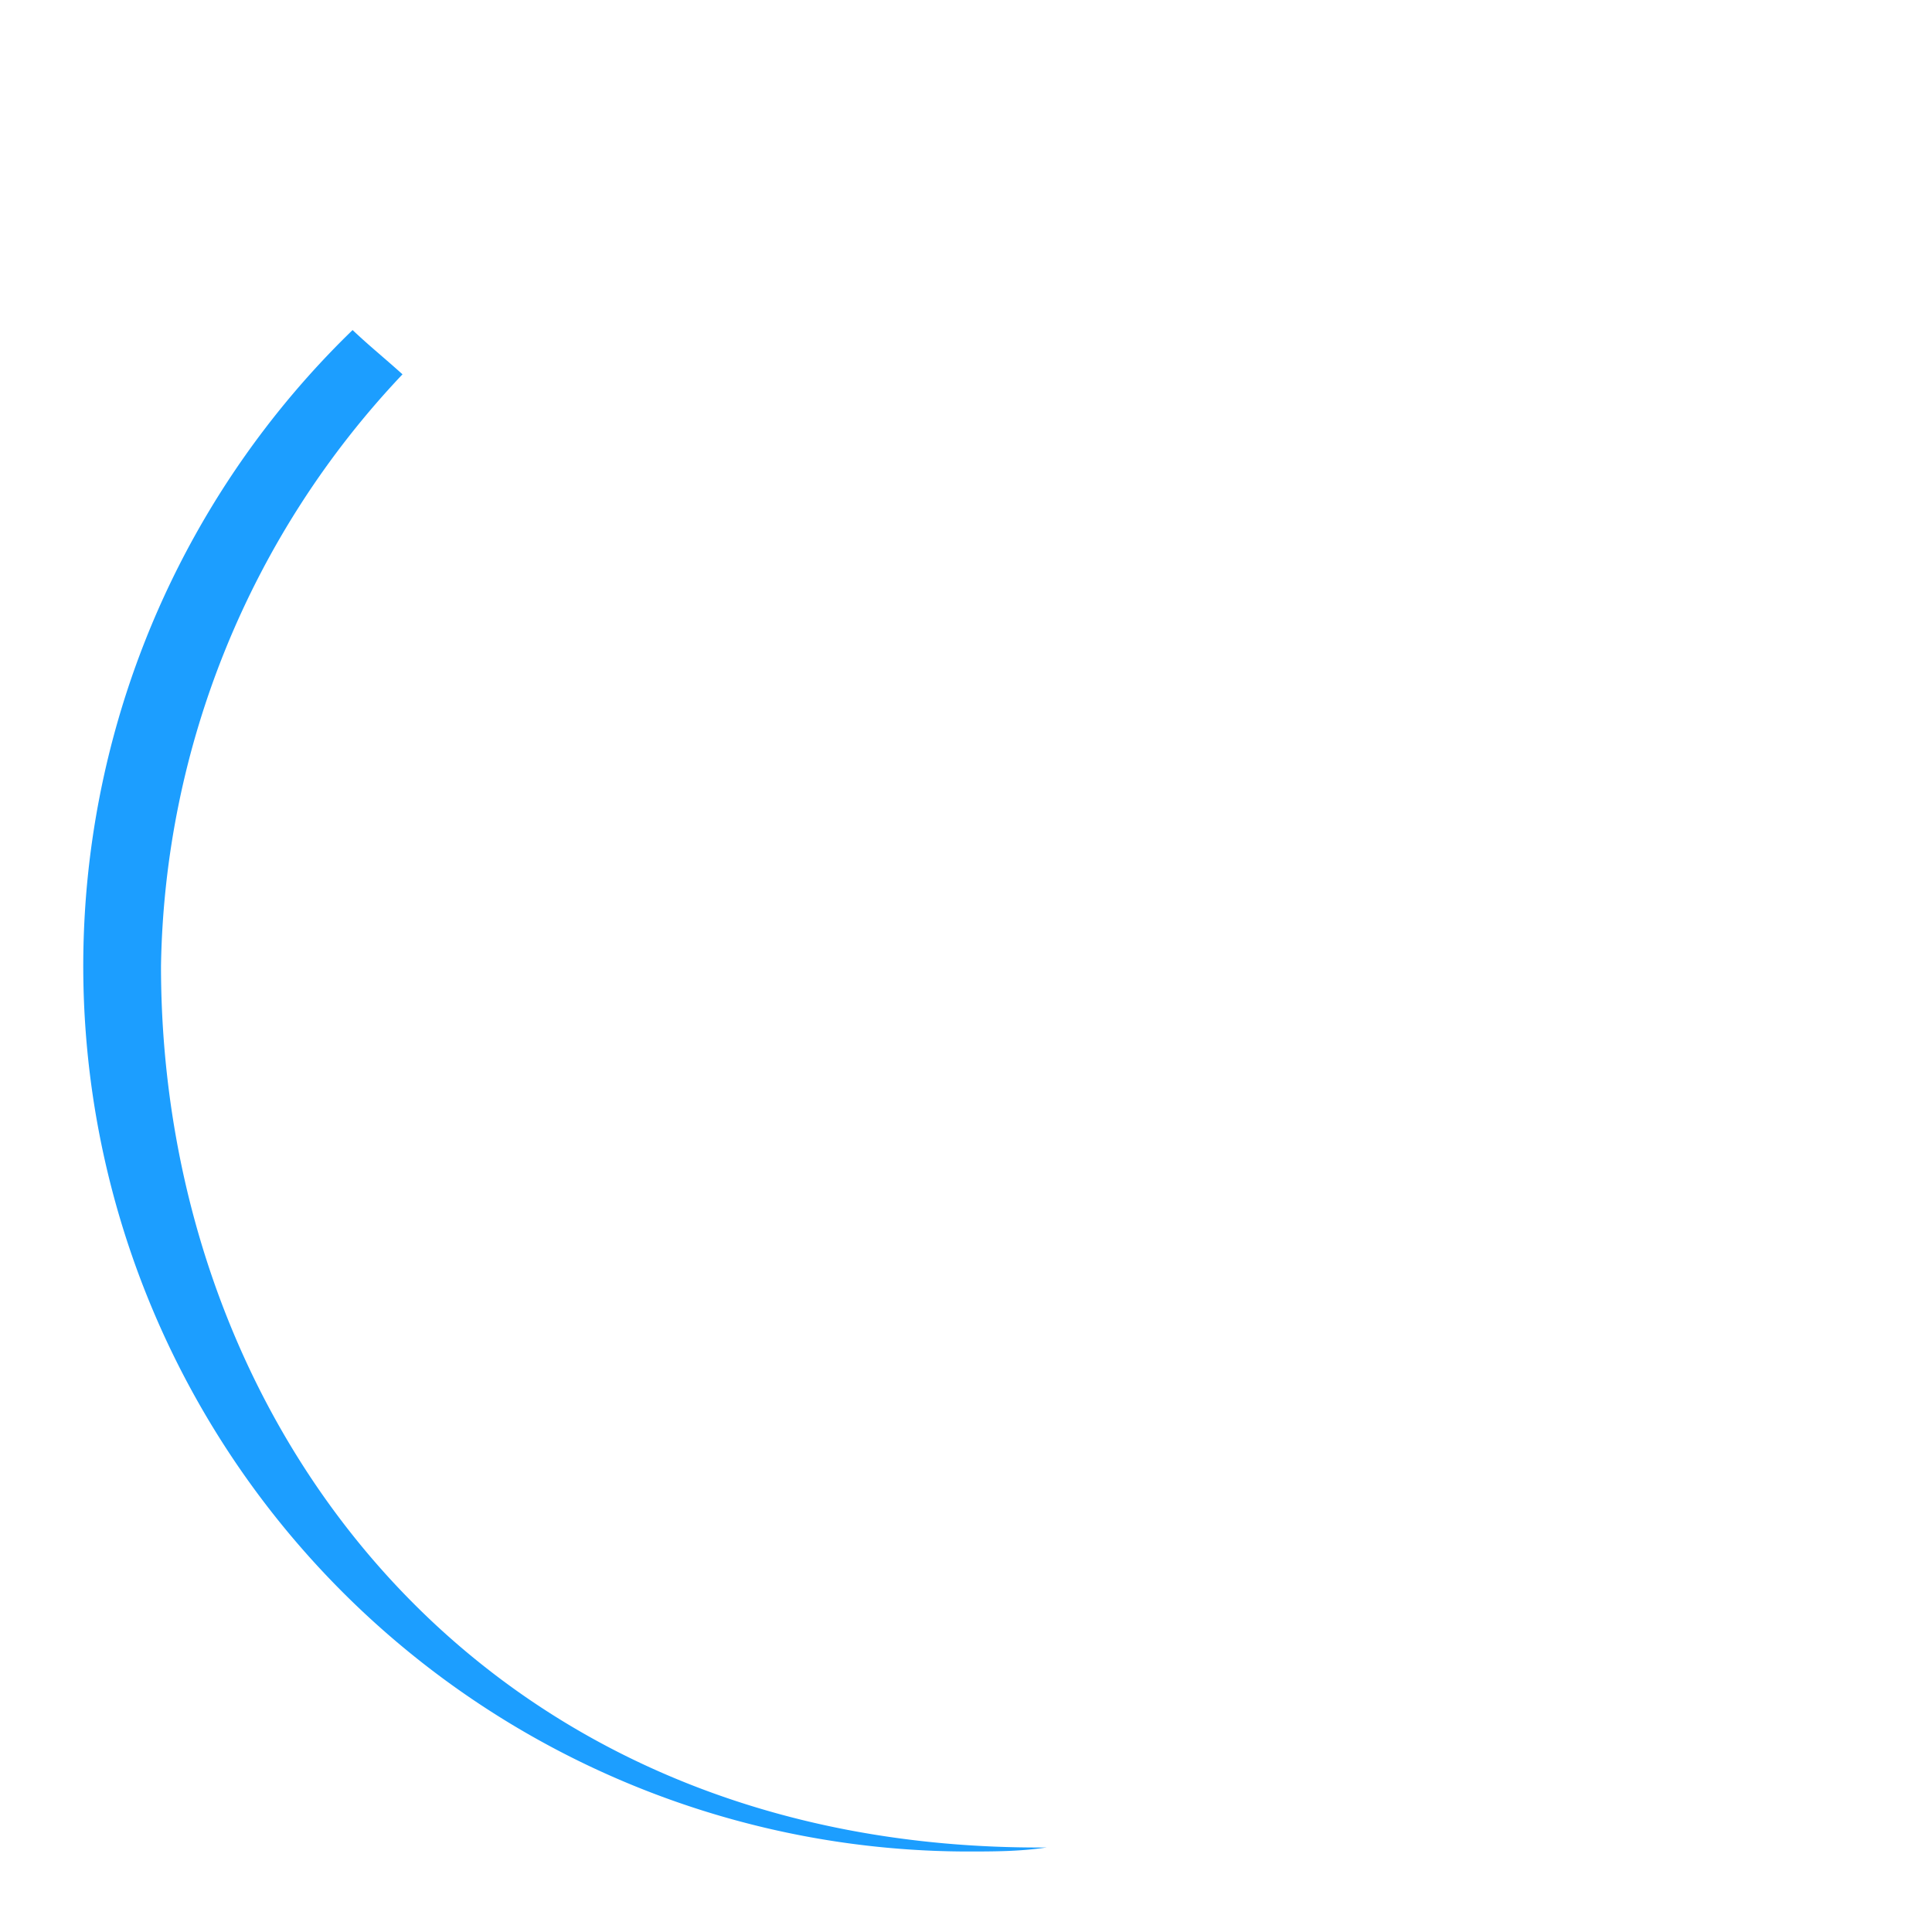 <svg width="18" height="18" viewBox="0 0 24 24" fill="#1c9eff" xmlns="http://www.w3.org/2000/svg"><style>.spinner_Pcrv{transform-origin:center;animation:spinner_xeMo .6s linear infinite}@keyframes spinner_xeMo{100%{transform:rotate(360deg)}}</style><path class="spinner_Pcrv" d="M2,12A10.94,10.94,0,0,1,5,4.65c-.21-.19-.42-.36-.62-.55h0A11,11,0,0,0,12,23c.34,0,.67,0,1-.05C6,23,2,17.74,2,12Z"/></svg>
